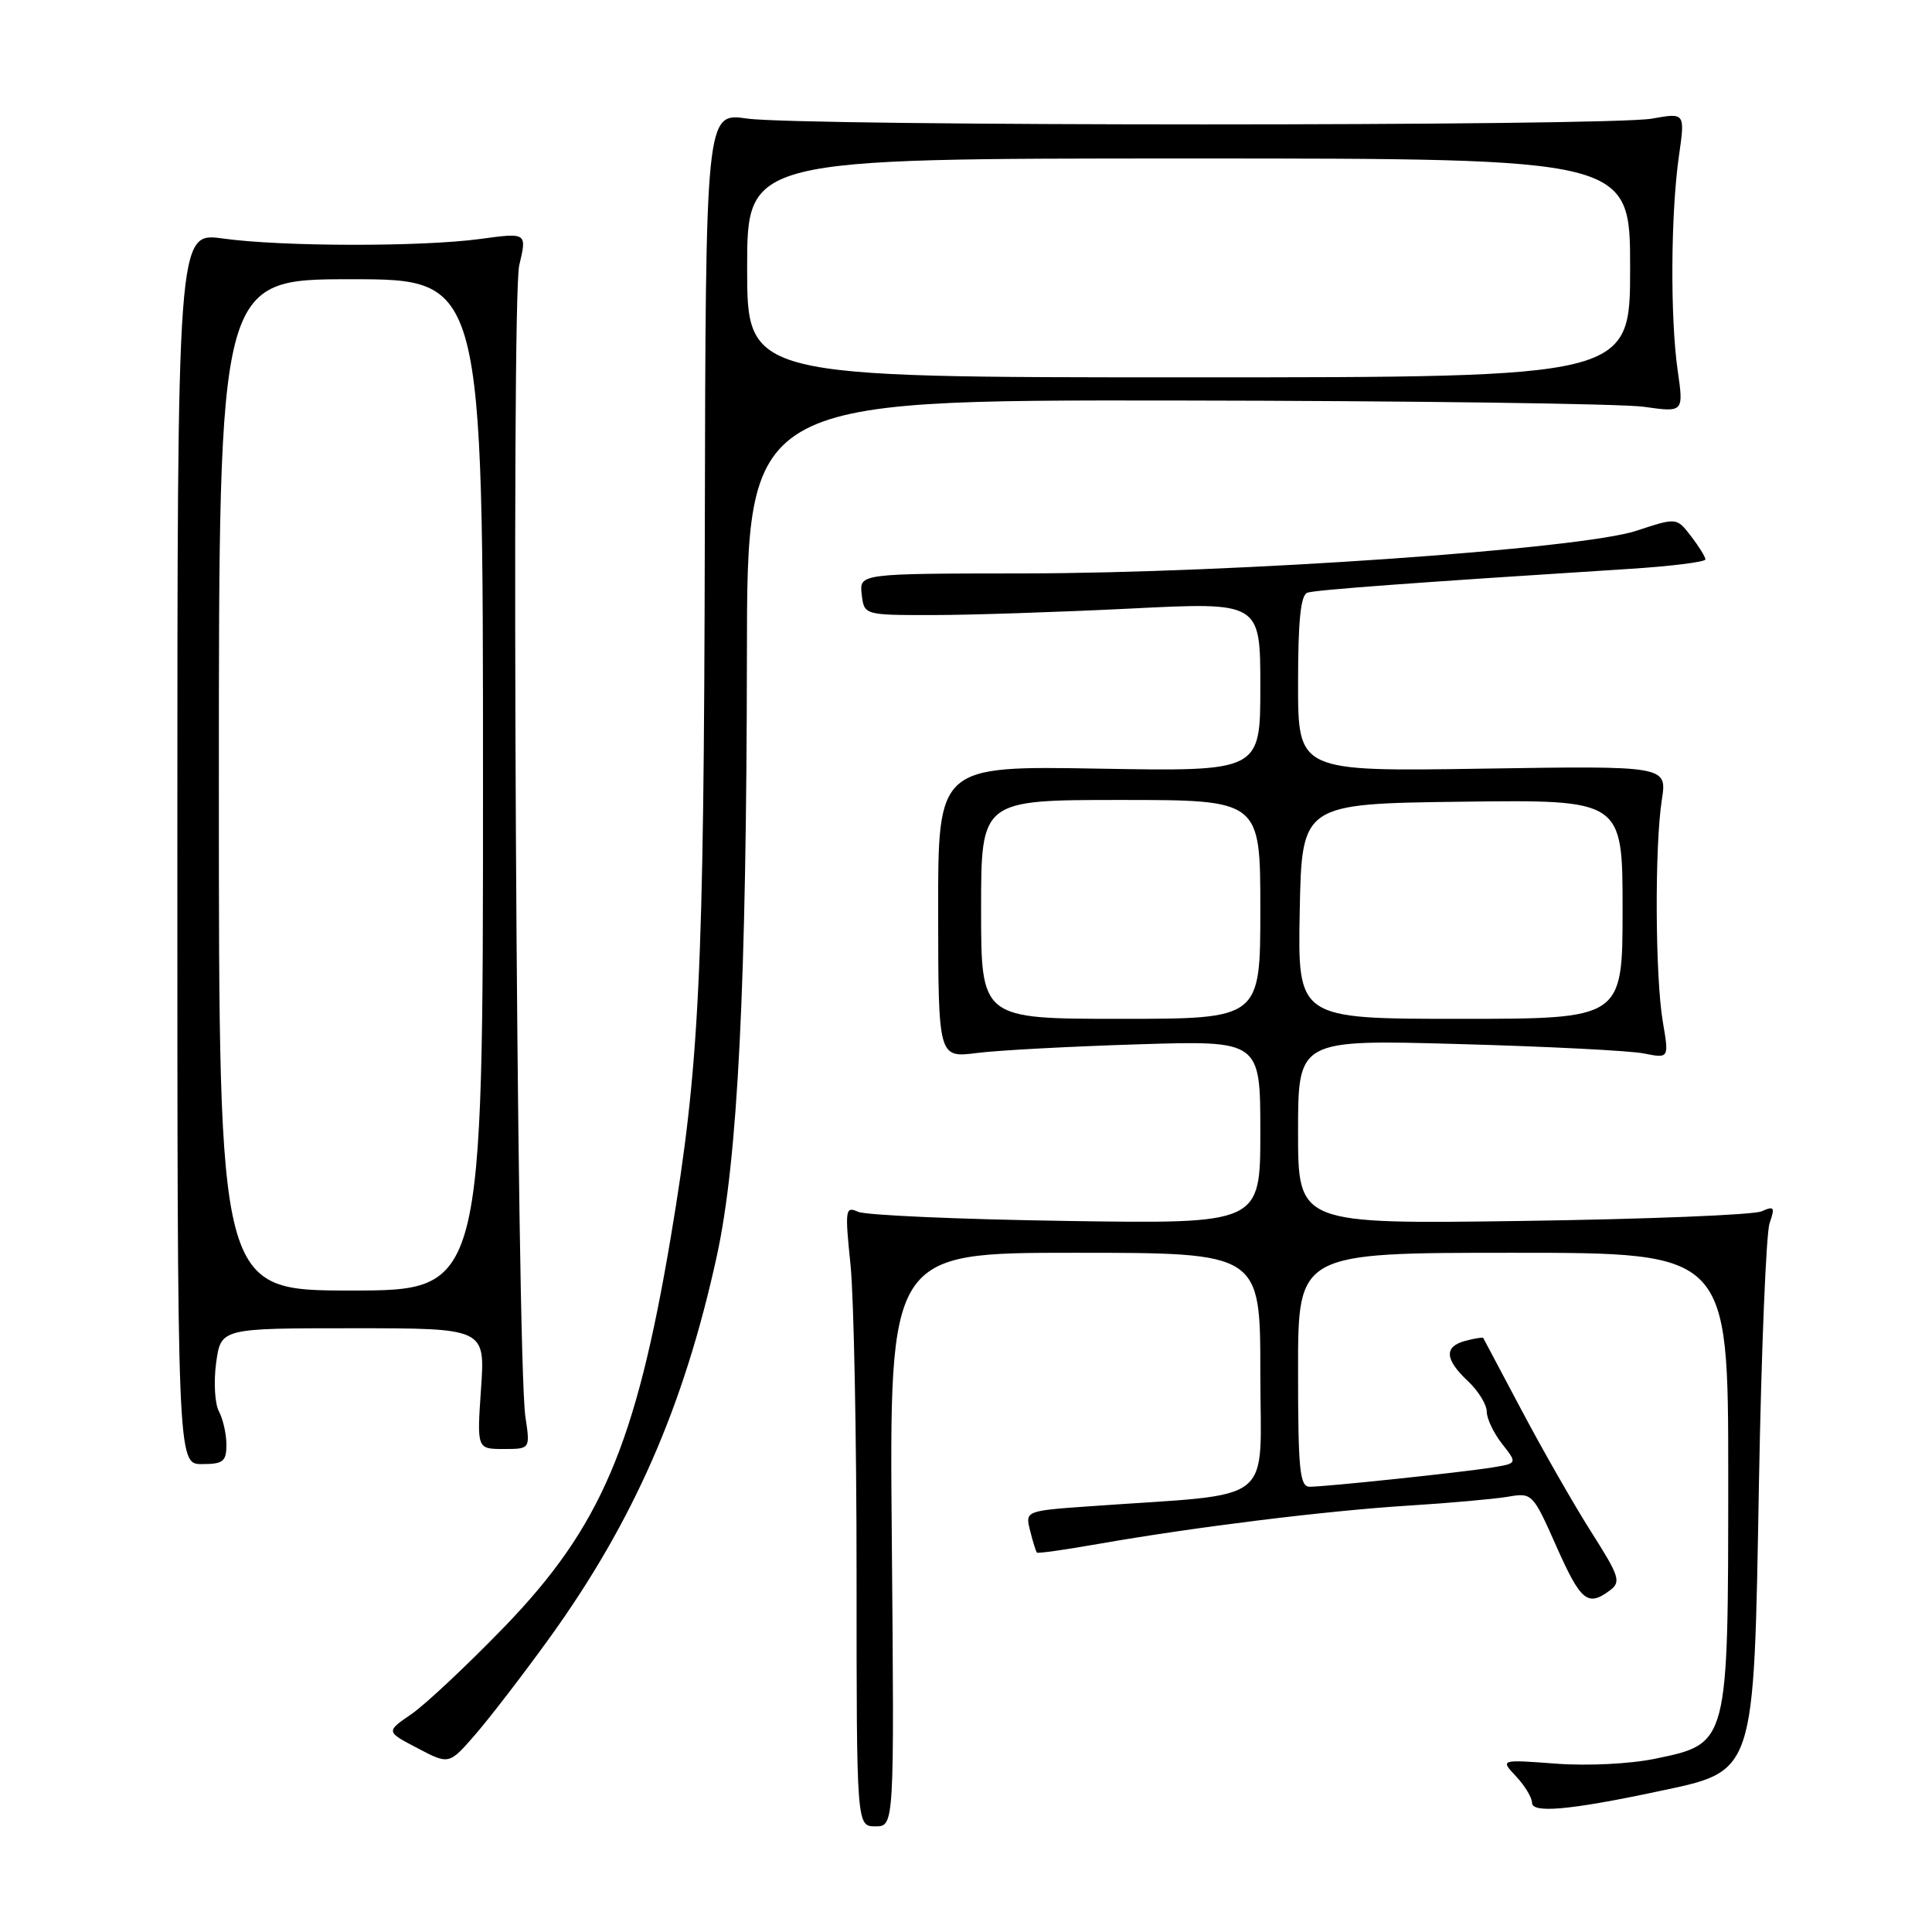 <?xml version="1.0" encoding="UTF-8" standalone="no"?>
<!DOCTYPE svg PUBLIC "-//W3C//DTD SVG 1.1//EN" "http://www.w3.org/Graphics/SVG/1.1/DTD/svg11.dtd" >
<svg xmlns="http://www.w3.org/2000/svg" xmlns:xlink="http://www.w3.org/1999/xlink" version="1.1" viewBox="0 0 256 256">
 <g >
 <path fill="currentColor"
d=" M 118.17 204.00 C 117.83 166.00 117.83 166.00 142.42 166.00 C 167.00 166.00 167.00 166.00 167.00 181.90 C 167.00 199.75 169.46 197.80 144.67 199.57 C 135.83 200.19 135.83 200.19 136.50 202.84 C 136.86 204.30 137.27 205.60 137.40 205.73 C 137.53 205.86 141.21 205.34 145.58 204.57 C 158.25 202.35 175.68 200.19 186.50 199.51 C 192.00 199.17 197.98 198.63 199.78 198.33 C 203.02 197.77 203.10 197.85 206.22 204.88 C 209.46 212.17 210.37 212.93 213.30 210.75 C 214.83 209.61 214.61 208.92 210.85 203.00 C 208.58 199.43 204.46 192.22 201.69 187.00 C 198.93 181.78 196.61 177.41 196.54 177.29 C 196.47 177.17 195.42 177.34 194.21 177.66 C 191.32 178.41 191.42 180.10 194.50 183.00 C 195.88 184.29 197.00 186.11 197.00 187.04 C 197.00 187.97 197.91 189.89 199.03 191.31 C 201.06 193.90 201.06 193.90 197.78 194.44 C 193.87 195.08 175.73 197.00 173.54 197.00 C 172.22 197.00 172.00 194.79 172.00 181.50 C 172.00 166.00 172.00 166.00 200.50 166.00 C 229.00 166.00 229.00 166.00 229.00 195.75 C 228.99 231.22 229.05 231.02 219.32 233.04 C 215.98 233.73 210.36 234.01 206.14 233.69 C 198.78 233.14 198.78 233.14 200.89 235.38 C 202.05 236.62 203.00 238.19 203.00 238.88 C 203.00 240.29 207.98 239.85 219.50 237.41 C 232.72 234.60 232.37 235.64 233.07 196.50 C 233.39 178.90 234.02 163.41 234.48 162.08 C 235.22 159.95 235.10 159.76 233.41 160.51 C 232.36 160.98 218.11 161.55 201.75 161.78 C 172.00 162.20 172.00 162.20 172.00 149.98 C 172.00 137.75 172.00 137.75 193.25 138.34 C 204.94 138.66 216.00 139.22 217.83 139.59 C 221.16 140.25 221.16 140.25 220.33 135.38 C 219.32 129.44 219.24 112.17 220.20 105.99 C 220.90 101.47 220.90 101.47 196.45 101.85 C 172.00 102.23 172.00 102.23 172.00 90.58 C 172.00 82.15 172.35 78.82 173.25 78.53 C 174.38 78.16 187.31 77.20 215.75 75.39 C 221.39 75.04 225.99 74.46 225.98 74.12 C 225.97 73.78 225.10 72.39 224.06 71.03 C 222.16 68.57 222.16 68.57 216.83 70.33 C 209.48 72.76 163.60 75.95 135.68 75.98 C 113.87 76.00 113.87 76.00 114.18 78.75 C 114.50 81.50 114.50 81.50 123.50 81.50 C 128.45 81.50 140.26 81.11 149.75 80.64 C 167.00 79.77 167.00 79.77 167.00 91.00 C 167.00 102.22 167.00 102.22 145.64 101.85 C 124.29 101.48 124.29 101.48 124.31 120.83 C 124.33 140.17 124.33 140.17 129.42 139.53 C 132.21 139.17 141.81 138.66 150.75 138.38 C 167.00 137.87 167.00 137.87 167.00 150.02 C 167.00 162.17 167.00 162.17 141.25 161.78 C 127.09 161.57 114.69 161.02 113.70 160.57 C 112.01 159.80 111.94 160.24 112.70 167.62 C 113.14 171.96 113.50 190.46 113.50 208.75 C 113.50 242.00 113.50 242.00 116.00 242.00 C 118.50 242.00 118.50 242.00 118.17 204.00 Z  M 72.74 217.14 C 83.94 201.62 90.62 186.38 94.98 166.44 C 97.77 153.67 98.92 130.63 98.97 86.75 C 99.00 53.00 99.00 53.00 155.75 53.07 C 186.96 53.11 214.89 53.49 217.80 53.90 C 223.10 54.65 223.10 54.65 222.30 49.08 C 221.30 42.10 221.38 28.33 222.46 20.72 C 223.29 14.93 223.29 14.93 218.89 15.72 C 213.15 16.74 106.15 16.74 99.00 15.71 C 93.50 14.92 93.50 14.92 93.39 71.21 C 93.27 129.34 92.69 141.29 88.87 164.00 C 84.24 191.49 79.58 202.39 66.79 215.61 C 61.88 220.68 56.35 225.87 54.50 227.14 C 51.13 229.45 51.13 229.45 55.32 231.64 C 59.50 233.84 59.50 233.84 63.00 229.81 C 64.92 227.59 69.31 221.89 72.74 217.14 Z  M 30.00 191.43 C 30.00 190.02 29.55 188.03 29.01 187.02 C 28.46 186.00 28.30 183.10 28.64 180.58 C 29.27 176.00 29.27 176.00 46.78 176.00 C 64.29 176.00 64.29 176.00 63.74 184.00 C 63.19 192.00 63.19 192.00 66.73 192.00 C 70.26 192.00 70.26 192.00 69.62 187.75 C 68.45 180.04 67.70 39.85 68.80 35.16 C 69.83 30.82 69.83 30.82 63.66 31.66 C 55.85 32.72 37.33 32.69 29.50 31.60 C 23.50 30.77 23.50 30.77 23.50 112.38 C 23.50 194.00 23.50 194.00 26.75 194.00 C 29.57 194.00 30.00 193.66 30.00 191.43 Z  M 130.00 120.50 C 130.00 106.00 130.00 106.00 148.50 106.00 C 167.00 106.00 167.00 106.00 167.00 120.50 C 167.00 135.00 167.00 135.00 148.50 135.00 C 130.00 135.00 130.00 135.00 130.00 120.50 Z  M 172.22 120.75 C 172.50 106.50 172.50 106.50 193.75 106.23 C 215.00 105.96 215.00 105.96 215.00 120.48 C 215.00 135.00 215.00 135.00 193.47 135.00 C 171.95 135.00 171.95 135.00 172.22 120.75 Z  M 99.00 35.50 C 99.00 21.00 99.00 21.00 157.50 21.00 C 216.00 21.00 216.00 21.00 216.00 35.50 C 216.00 50.00 216.00 50.00 157.50 50.00 C 99.00 50.00 99.00 50.00 99.00 35.50 Z  M 29.00 104.00 C 29.00 37.00 29.00 37.00 46.50 37.00 C 64.00 37.00 64.00 37.00 64.00 104.00 C 64.00 171.00 64.00 171.00 46.50 171.00 C 29.00 171.00 29.00 171.00 29.00 104.00 Z "/>
</g>
</svg>